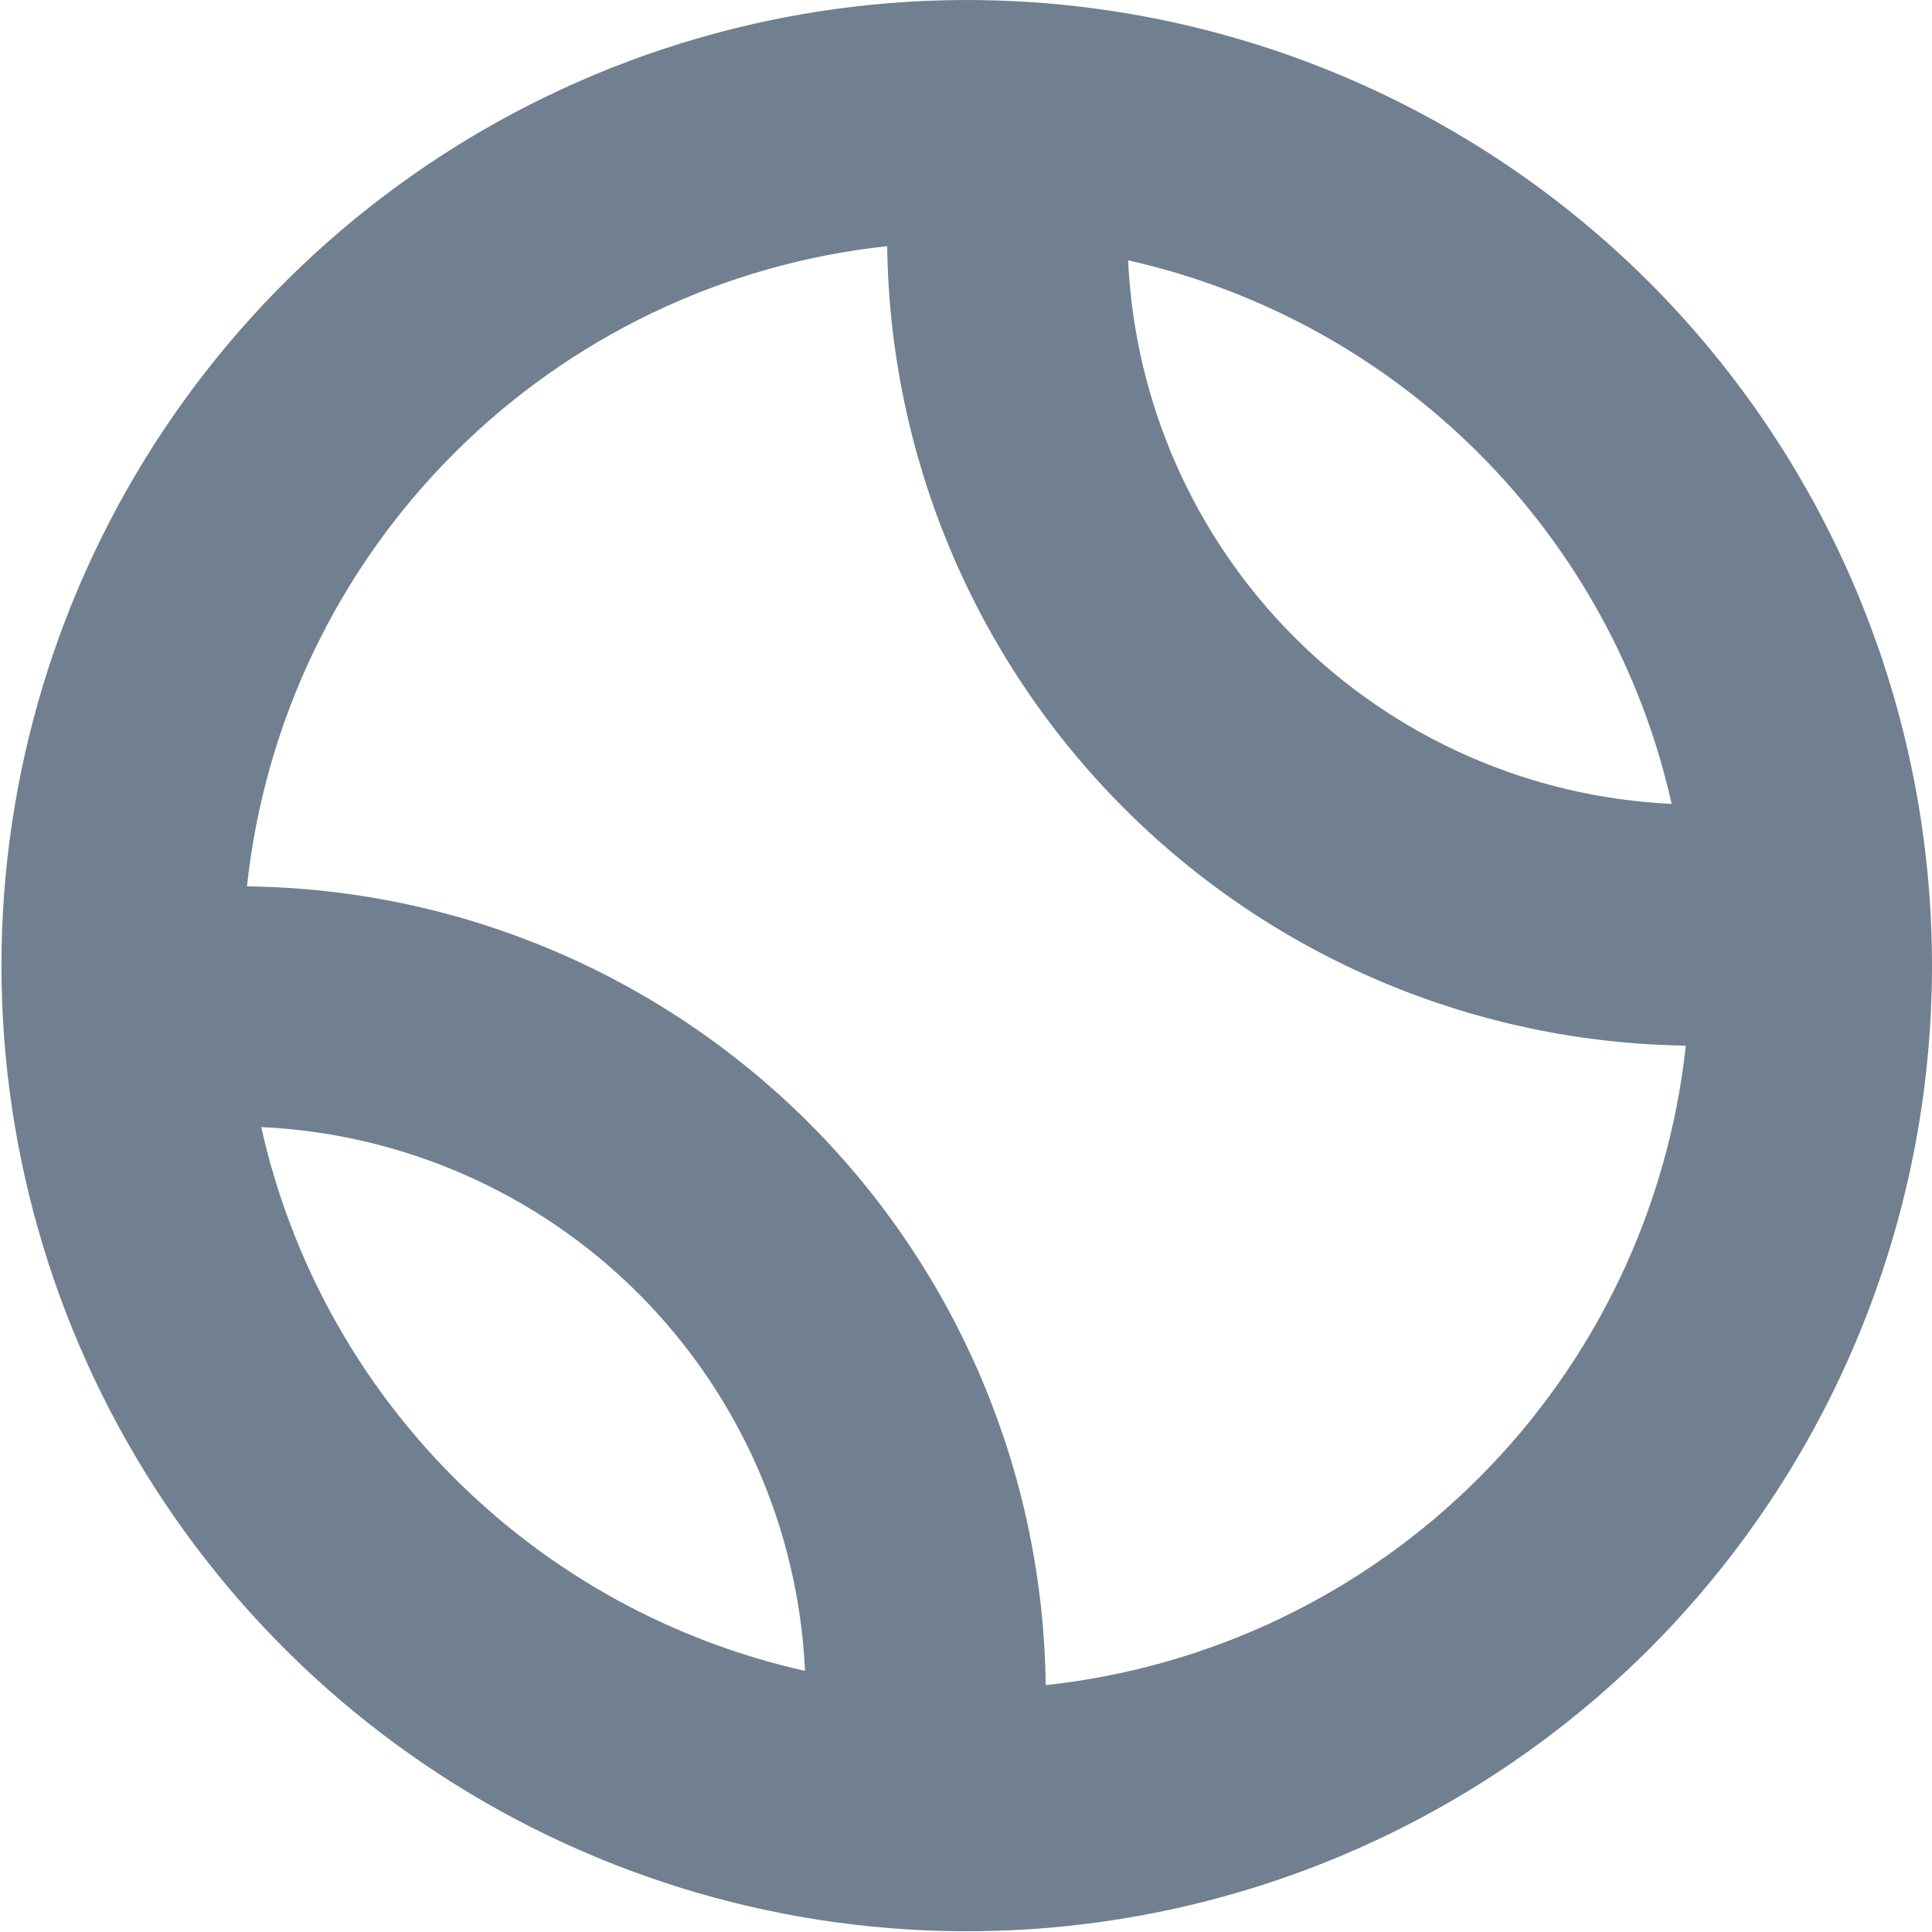 <svg width="24" height="24" viewBox="0 0 24 24" fill="none" xmlns="http://www.w3.org/2000/svg">
<g clip-path="url(#clip0_9_6810)">
<path d="M20.491 3.51C18.813 1.833 16.676 0.692 14.349 0.23C12.023 -0.232 9.611 0.006 7.42 0.914C5.229 1.823 3.356 3.36 2.039 5.332C0.721 7.305 0.018 9.623 0.018 11.995C0.018 14.367 0.721 16.686 2.039 18.658C3.356 20.631 5.229 22.168 7.42 23.076C9.611 23.985 12.023 24.223 14.349 23.761C16.676 23.299 18.813 22.157 20.491 20.481C22.738 18.229 24 15.177 24 11.995C24 8.814 22.738 5.762 20.491 3.51ZM20.766 9.986C19.001 9.904 17.331 9.167 16.082 7.918C14.833 6.669 14.095 4.998 14.014 3.234C15.664 3.604 17.174 4.435 18.369 5.63C19.565 6.826 20.396 8.336 20.766 9.986ZM3.245 14.001C5.01 14.082 6.682 14.82 7.931 16.069C9.181 17.319 9.919 18.991 10 20.756C8.349 20.387 6.838 19.555 5.642 18.359C4.445 17.163 3.614 15.652 3.245 14.001ZM18.37 18.36C16.923 19.807 15.024 20.715 12.99 20.933C12.959 18.311 11.904 15.805 10.05 13.951C8.196 12.097 5.69 11.041 3.068 11.011C3.286 8.976 4.194 7.078 5.641 5.631C7.088 4.184 8.986 3.276 11.021 3.058C11.054 5.68 12.109 8.185 13.963 10.04C15.816 11.895 18.32 12.953 20.942 12.989C20.722 15.02 19.815 16.915 18.37 18.36Z" fill="#708090"/>
</g>
<defs>
<clipPath id="clip0_9_6810">
<rect width="24" height="24" fill="white"/>
</clipPath>
</defs>
</svg>
